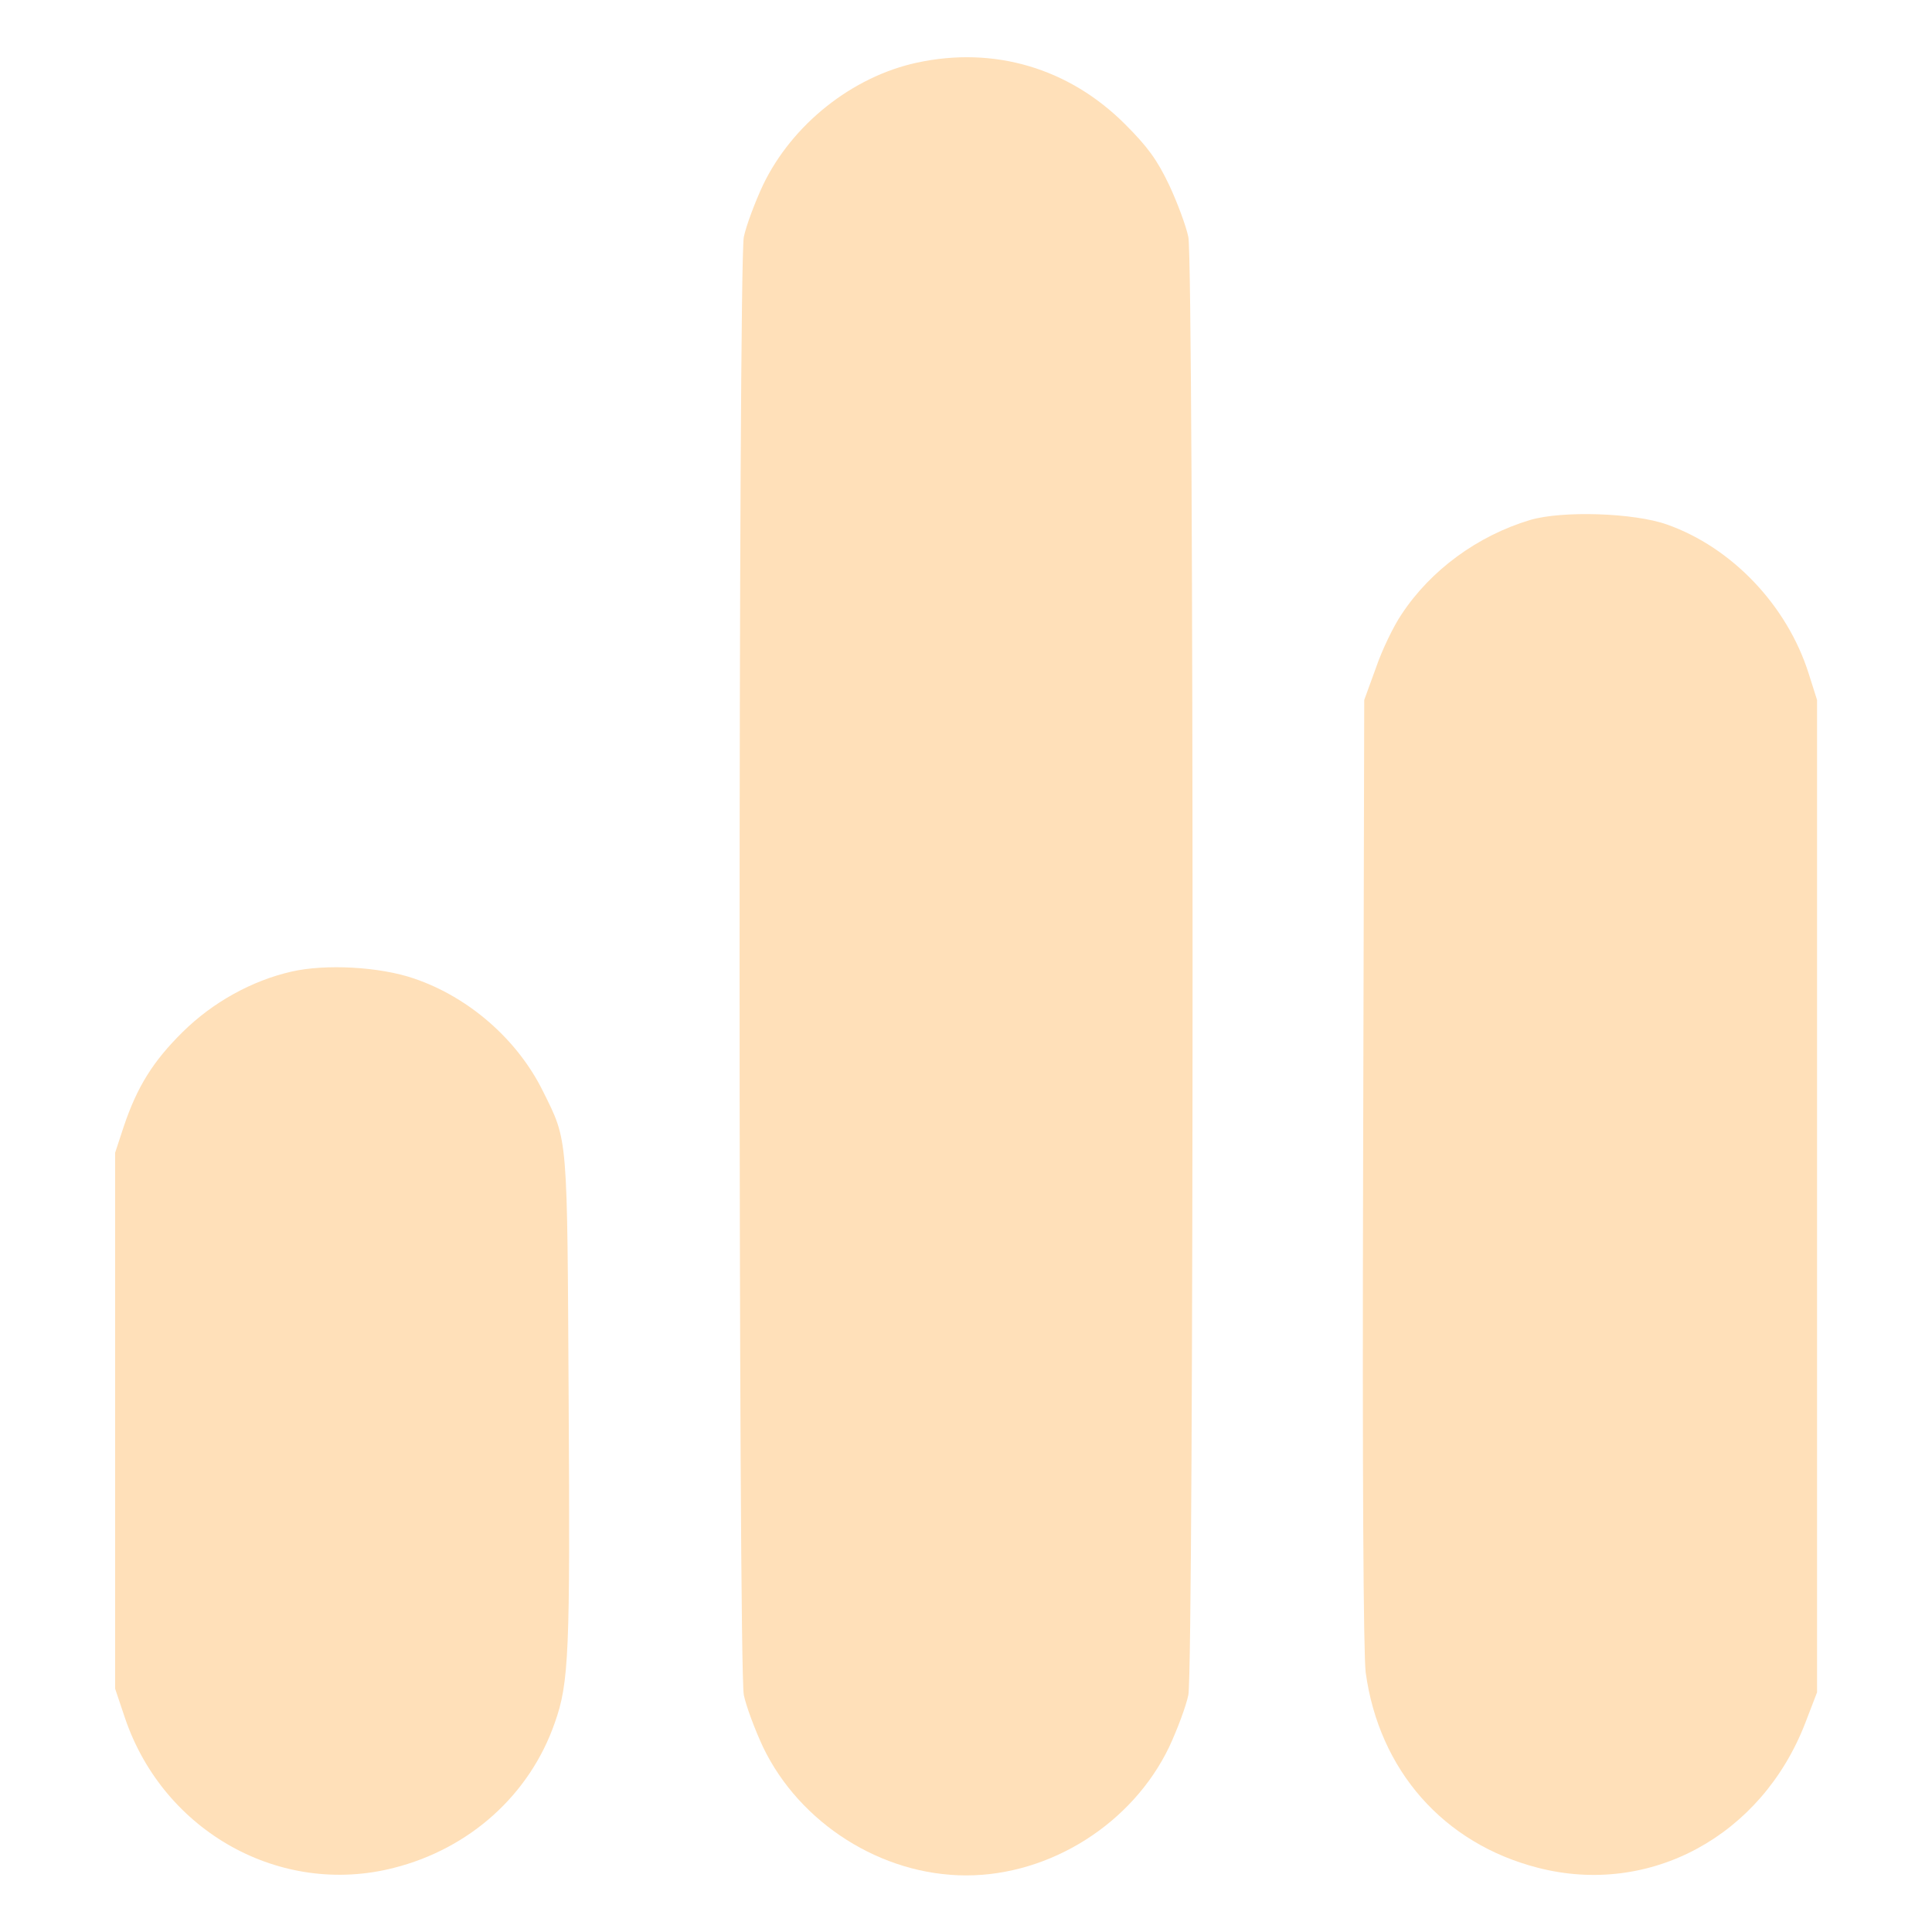 <svg width="24" height="24" viewBox="0 0 24 24" fill="none" xmlns="http://www.w3.org/2000/svg">
<path d="M11.392 0.778C10.585 0.952 9.84 1.547 9.479 2.297C9.376 2.517 9.268 2.808 9.24 2.944C9.17 3.295 9.17 20.705 9.24 21.056C9.268 21.192 9.376 21.483 9.479 21.703C9.934 22.65 10.951 23.297 12.001 23.297C13.051 23.297 14.068 22.65 14.523 21.703C14.626 21.483 14.734 21.192 14.762 21.056C14.832 20.705 14.832 3.295 14.762 2.944C14.734 2.808 14.626 2.517 14.523 2.297C14.373 1.983 14.256 1.823 13.975 1.542C13.276 0.844 12.348 0.572 11.392 0.778Z" fill="#FFE0B9"/>
<path d="M19.009 6.459C18.353 6.656 17.772 7.083 17.411 7.631C17.312 7.776 17.167 8.076 17.092 8.297L16.947 8.695L16.933 14.555C16.923 18.342 16.937 20.541 16.965 20.775C17.13 21.989 17.931 22.903 19.108 23.203C20.495 23.559 21.883 22.809 22.426 21.403L22.572 21.023V14.859V8.695L22.468 8.367C22.201 7.523 21.517 6.801 20.706 6.515C20.294 6.37 19.408 6.342 19.009 6.459Z" fill="#FFE0B9"/>
<path d="M3.619 12.07C3.127 12.183 2.644 12.45 2.269 12.82C1.898 13.186 1.702 13.505 1.538 13.992L1.43 14.32V17.648V20.977L1.556 21.352C2.039 22.758 3.487 23.564 4.894 23.203C5.836 22.964 6.581 22.294 6.891 21.403C7.069 20.906 7.083 20.527 7.064 17.391C7.045 14.067 7.059 14.189 6.745 13.556C6.431 12.919 5.831 12.389 5.142 12.155C4.716 12.009 4.045 11.972 3.619 12.07Z" fill="#FFE0B9"/>
</svg>
